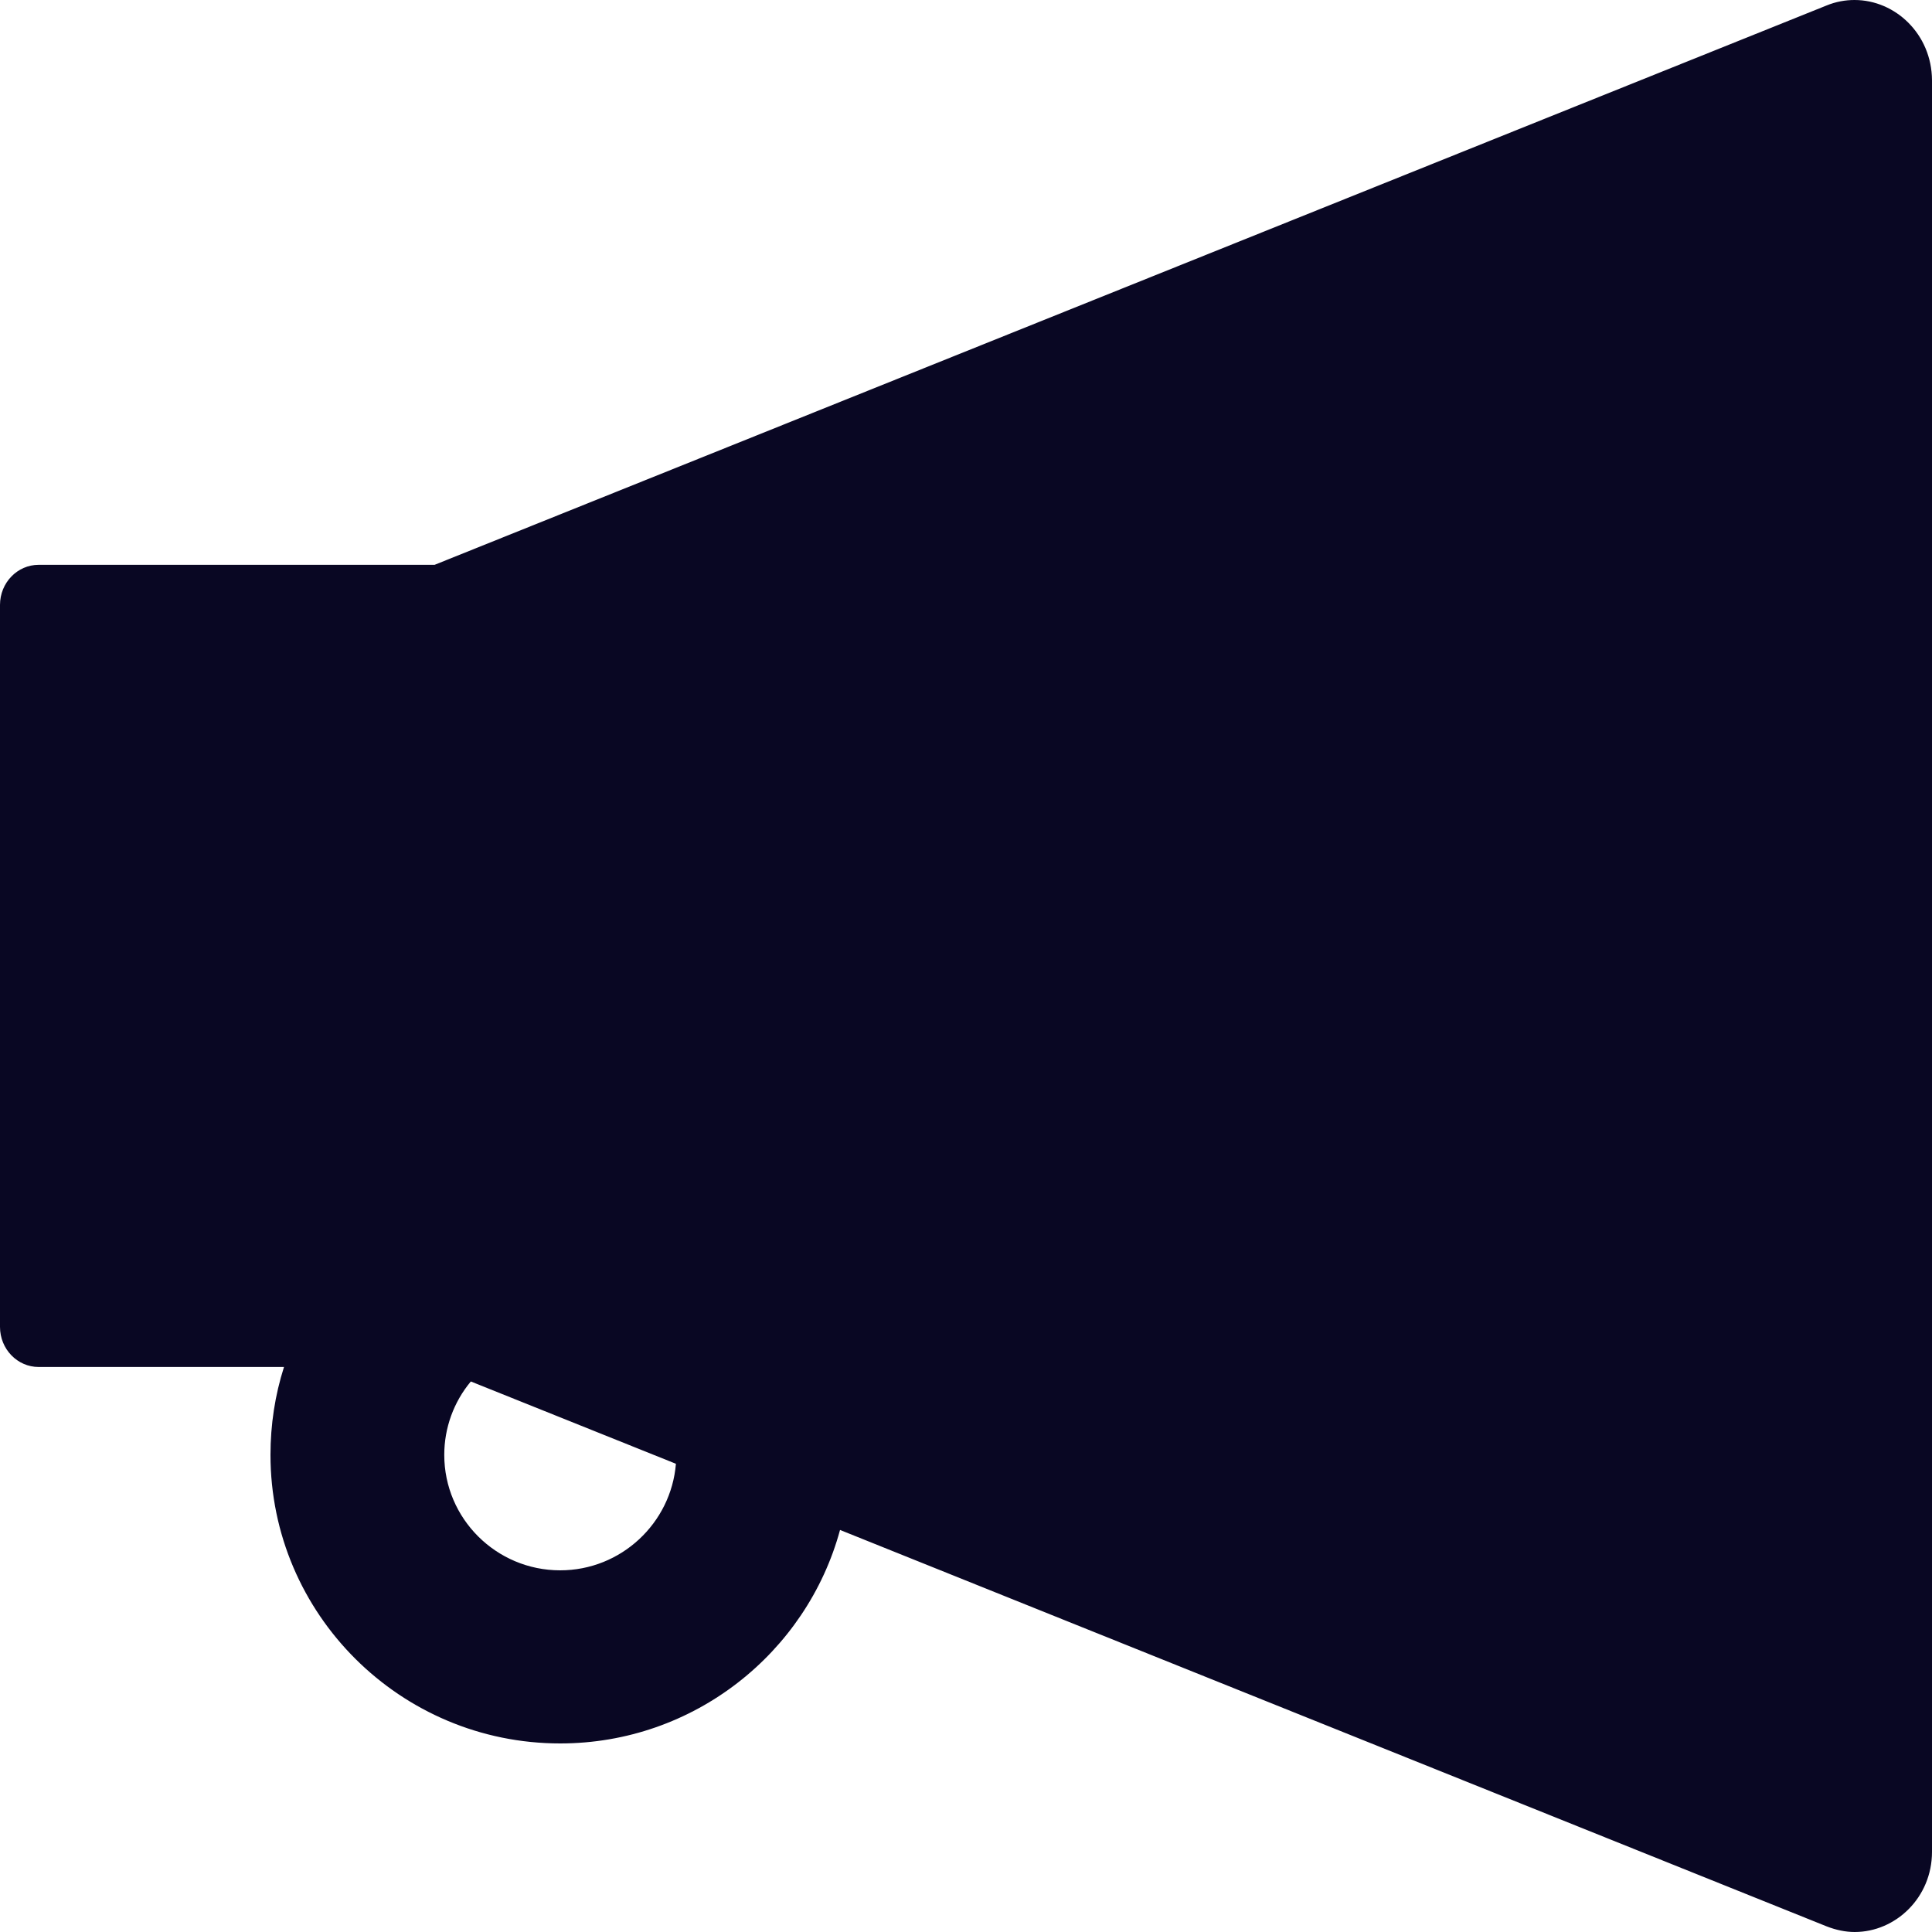 <svg width="20" height="20" viewBox="0 0 20 20" fill="none" xmlns="http://www.w3.org/2000/svg">
<path d="M19.198 0C19.103 0 19.005 0.017 18.908 0.057L4.499 5.847H0.4C0.18 5.847 0 6.032 0 6.262V13.736C0 13.966 0.18 14.151 0.4 14.151H2.94C2.847 14.441 2.8 14.748 2.8 15.061C2.8 16.708 4.144 18.048 5.799 18.048C7.184 18.048 8.351 17.108 8.696 15.838L18.91 19.942C19.008 19.98 19.105 20 19.2 20C19.622 20 20 19.645 20 19.17V0.83C19.997 0.355 19.622 0 19.198 0ZM5.799 16.256C5.137 16.256 4.599 15.72 4.599 15.061C4.599 14.781 4.697 14.513 4.874 14.301L6.997 15.153C6.947 15.768 6.429 16.256 5.799 16.256Z" fill="#090723"/>
</svg>
